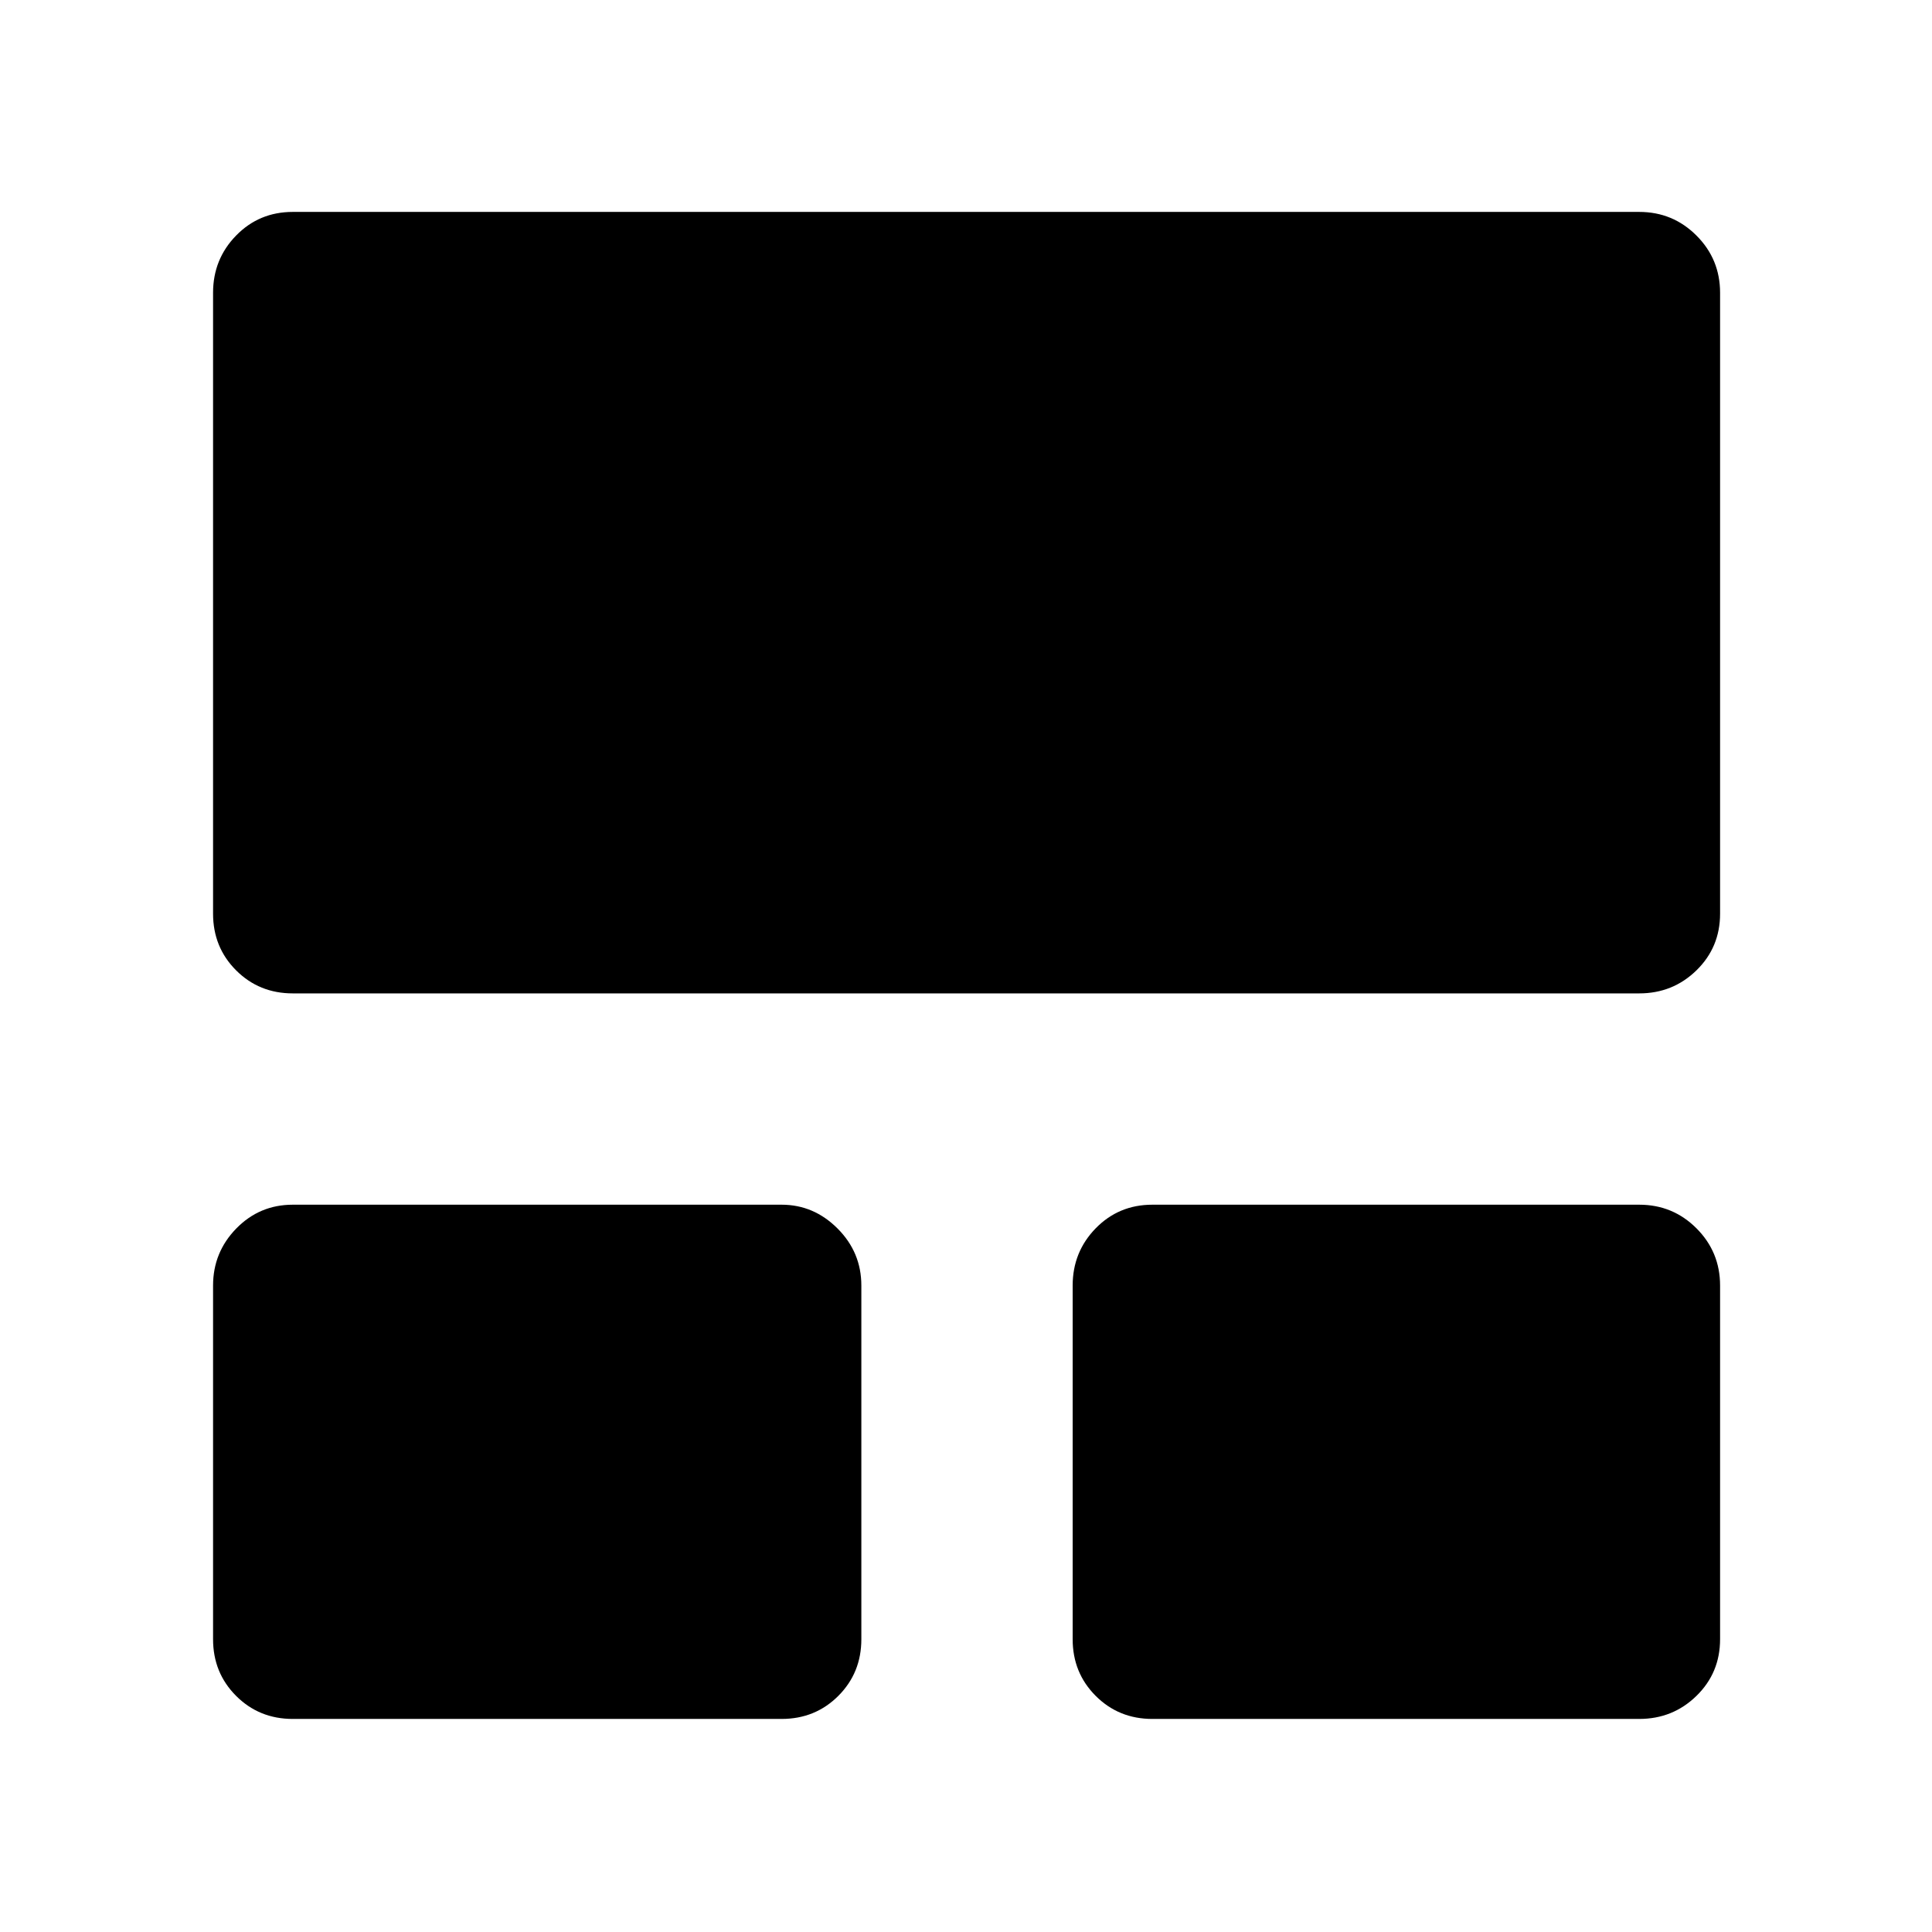 <svg xmlns="http://www.w3.org/2000/svg" width="48" height="48" viewBox="0 -960 960 960"><path d="M105.87-145.48v-175.74q0-16.52 11.54-28.35 11.55-11.82 28.07-11.82h242.91q15.96 0 27.78 11.82Q428-337.74 428-321.22v175.74q0 16.71-11.45 28.16t-28.16 11.45H145.48q-16.71 0-28.16-11.45t-11.45-28.16Zm427.13 0v-175.74q0-16.7 11.45-28.44 11.45-11.73 28.16-11.73h241.91q16.71 0 28.44 11.73 11.74 11.74 11.74 28.44v175.74q0 16.71-11.74 28.16-11.73 11.45-28.44 11.45H572.61q-16.71 0-28.16-11.45T533-145.48ZM105.87-506v-308.52q0-16.71 11.45-28.44 11.45-11.74 28.16-11.74h669.04q16.71 0 28.44 11.74 11.74 11.73 11.74 28.44V-506q0 16.71-11.74 28.16-11.73 11.45-28.44 11.45H145.48q-16.71 0-28.16-11.45T105.87-506Z"/></svg>